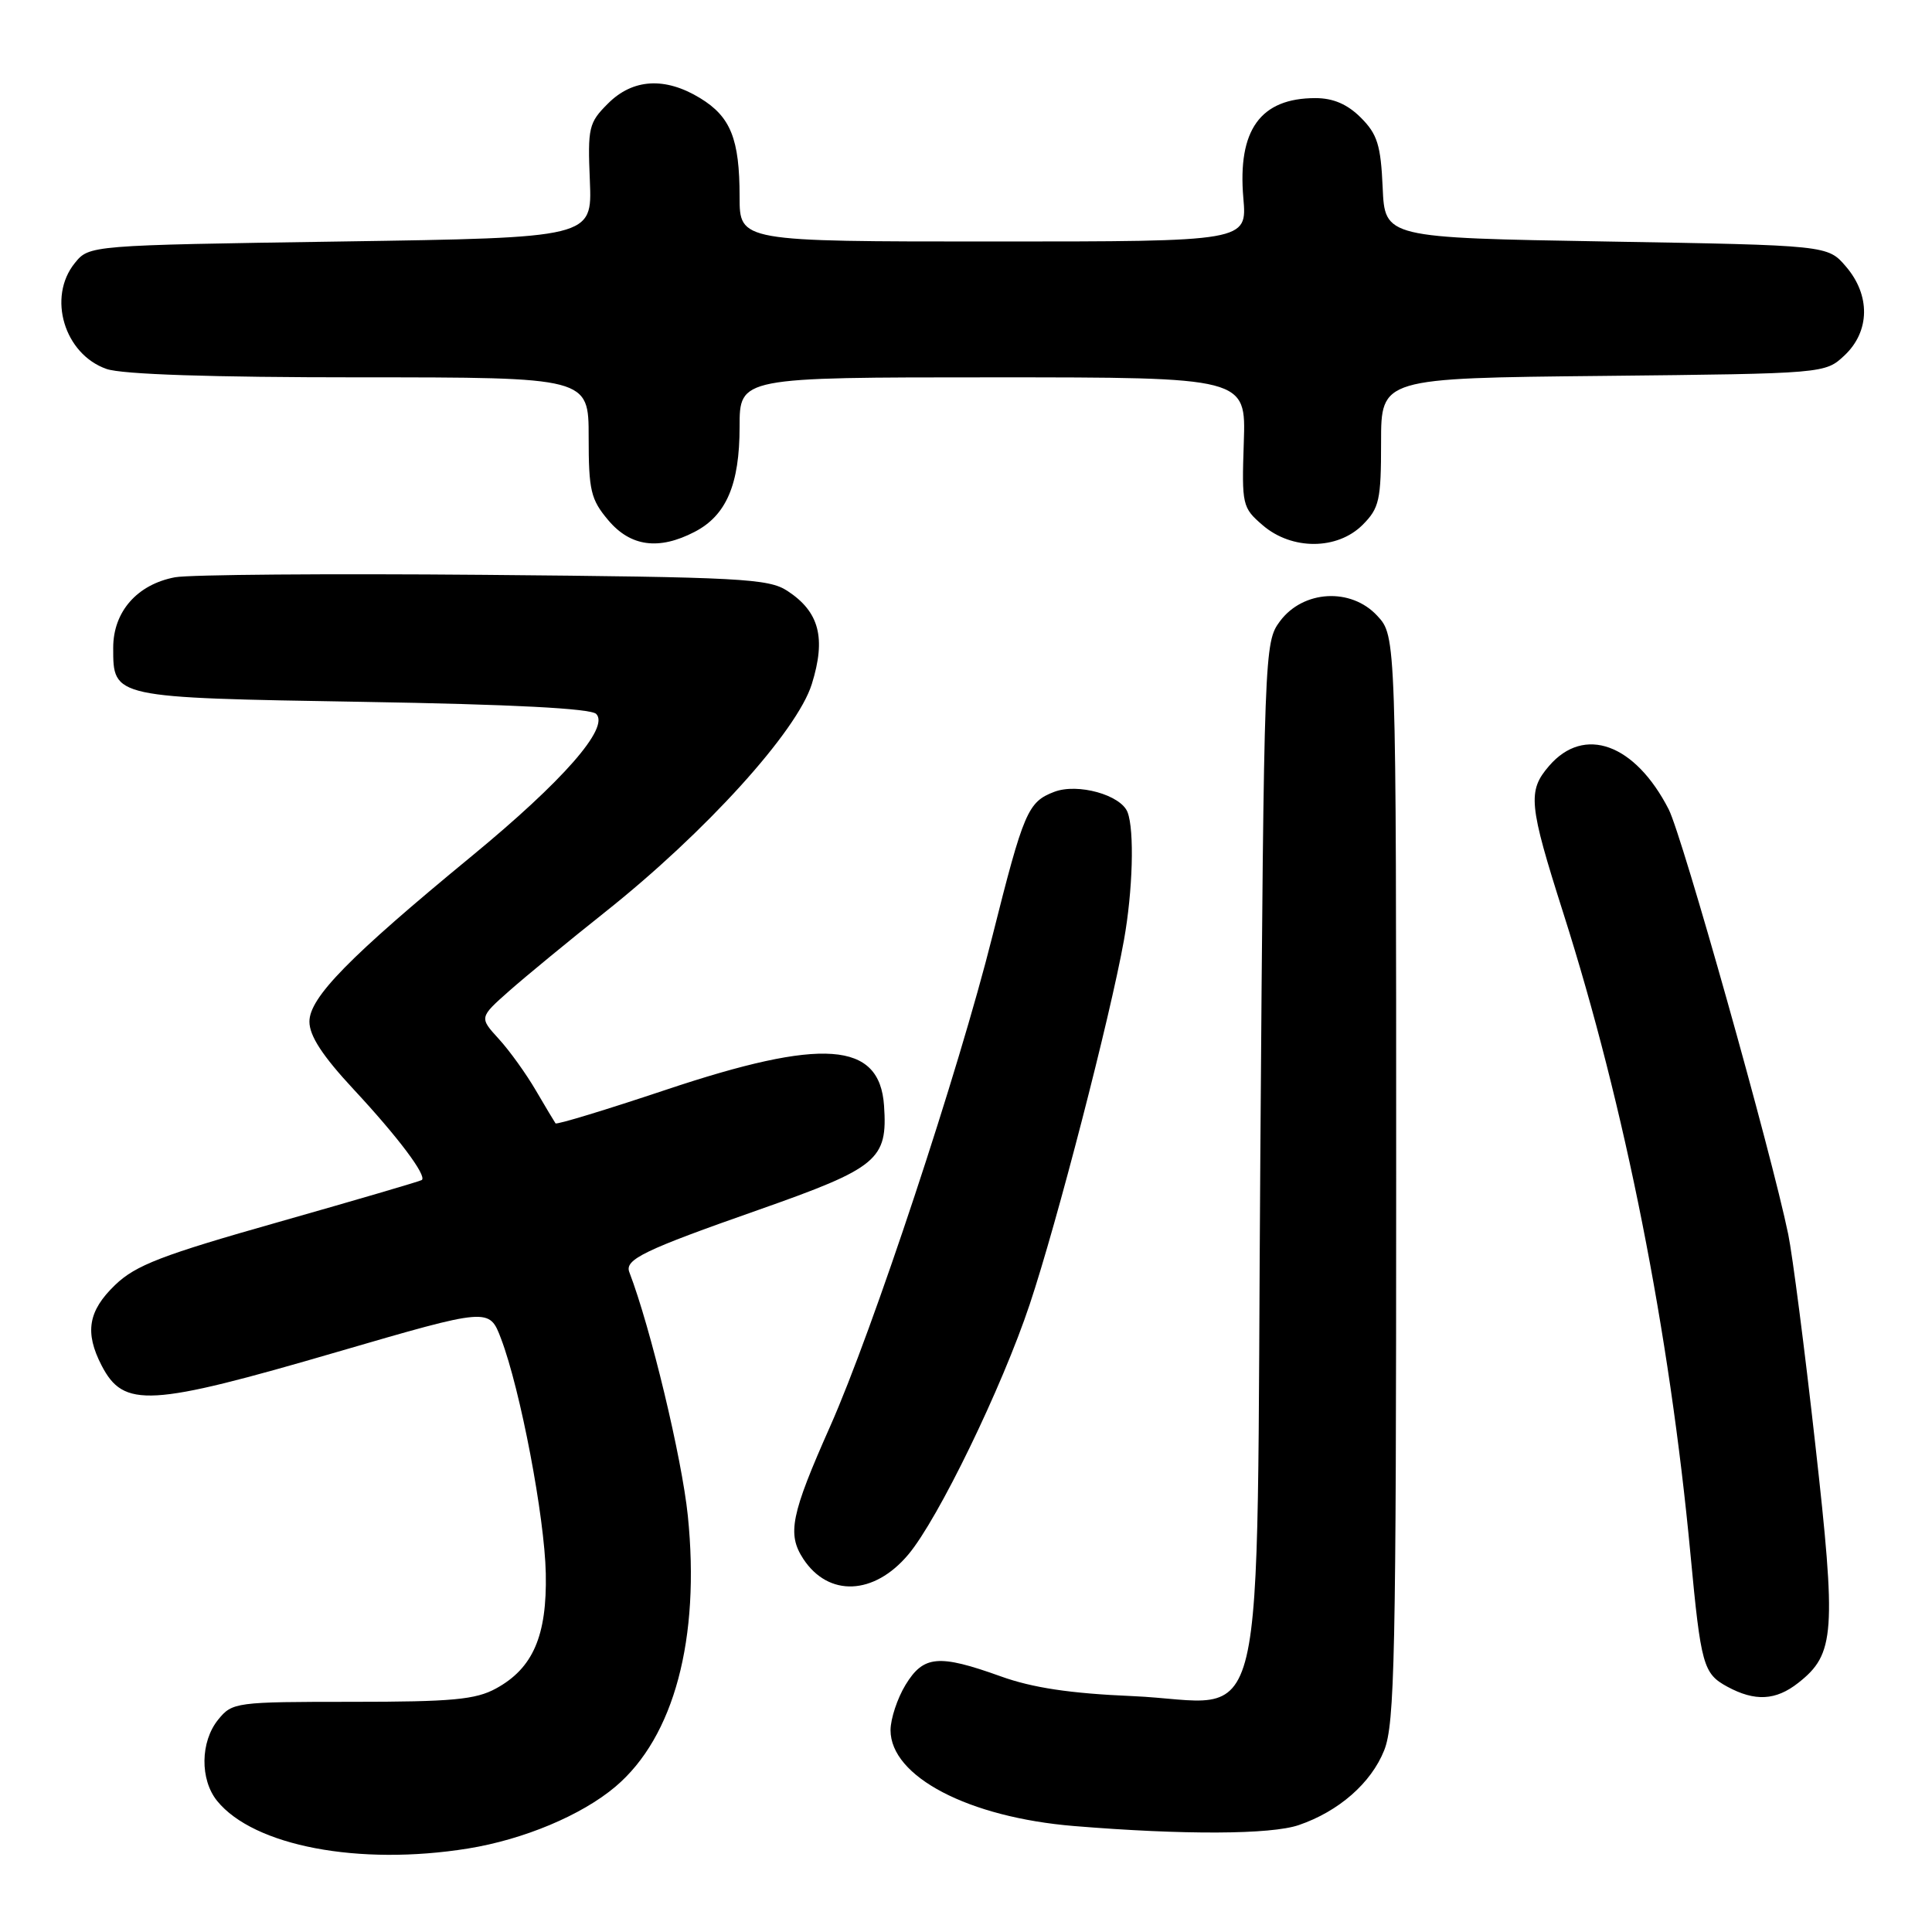 <?xml version="1.0" encoding="UTF-8" standalone="no"?>
<!DOCTYPE svg PUBLIC "-//W3C//DTD SVG 1.1//EN" "http://www.w3.org/Graphics/SVG/1.1/DTD/svg11.dtd" >
<svg xmlns="http://www.w3.org/2000/svg" xmlns:xlink="http://www.w3.org/1999/xlink" version="1.1" viewBox="0 0 256 256">
 <g >
 <path fill="currentColor"
d=" M 62.00 244.94 C 69.38 243.75 77.07 240.53 81.55 236.74 C 89.32 230.17 92.80 217.12 91.14 200.84 C 90.35 193.17 86.21 175.93 83.39 168.57 C 82.74 166.89 85.30 165.65 100.49 160.32 C 116.35 154.74 117.63 153.68 117.14 146.50 C 116.56 137.99 109.02 137.45 88.19 144.42 C 80.32 147.05 73.76 149.05 73.61 148.85 C 73.47 148.66 72.30 146.70 71.01 144.50 C 69.73 142.30 67.52 139.22 66.09 137.66 C 63.50 134.82 63.50 134.82 67.50 131.28 C 69.70 129.34 75.40 124.65 80.17 120.86 C 93.49 110.28 105.62 96.90 107.57 90.64 C 109.47 84.54 108.57 81.07 104.34 78.30 C 101.84 76.66 98.21 76.47 64.11 76.17 C 43.49 75.99 25.08 76.14 23.20 76.49 C 18.18 77.43 15.00 81.05 15.00 85.83 C 15.00 92.48 14.83 92.44 48.10 93.00 C 67.85 93.33 78.28 93.87 79.00 94.60 C 80.80 96.41 74.61 103.48 62.48 113.46 C 46.27 126.80 41.00 132.18 41.00 135.37 C 41.00 137.26 42.74 139.92 46.87 144.36 C 52.76 150.69 56.60 155.81 55.89 156.36 C 55.67 156.52 47.17 159.01 37.00 161.90 C 21.44 166.31 17.98 167.64 15.25 170.27 C 11.68 173.70 11.20 176.55 13.46 180.93 C 16.40 186.60 19.76 186.41 44.71 179.13 C 64.83 173.27 64.83 173.27 66.39 177.38 C 68.96 184.14 72.17 201.01 72.32 208.50 C 72.49 216.75 70.62 221.06 65.73 223.73 C 63.03 225.21 59.91 225.50 46.66 225.50 C 31.22 225.50 30.78 225.56 28.91 227.86 C 26.54 230.78 26.48 235.80 28.77 238.63 C 33.62 244.61 47.56 247.26 62.00 244.94 Z  M 172.10 241.83 C 177.39 240.02 181.68 236.27 183.41 231.93 C 184.81 228.43 185.00 219.41 185.00 156.13 C 185.00 84.29 185.00 84.29 182.49 81.59 C 179.01 77.83 172.67 78.19 169.60 82.32 C 167.53 85.11 167.49 86.02 167.00 153.16 C 166.41 233.72 168.36 225.52 150.00 224.74 C 141.80 224.39 136.80 223.64 132.59 222.12 C 124.37 219.17 122.37 219.35 119.99 223.25 C 118.90 225.04 118.01 227.74 118.00 229.25 C 118.00 235.41 128.33 240.81 142.32 241.96 C 156.80 243.15 168.41 243.10 172.10 241.83 Z  M 238.29 222.98 C 243.14 219.17 243.34 216.37 240.53 191.34 C 239.13 178.78 237.51 166.27 236.95 163.55 C 234.73 152.76 222.92 110.77 221.11 107.24 C 216.65 98.54 209.90 96.09 205.26 101.49 C 202.39 104.82 202.56 106.58 207.15 121.00 C 215.32 146.64 221.23 176.46 224.00 205.99 C 225.38 220.65 225.69 221.76 228.87 223.49 C 232.54 225.48 235.30 225.34 238.29 222.98 Z  M 120.35 205.99 C 124.30 201.31 132.78 183.83 136.44 172.84 C 140.05 162.04 147.10 134.77 148.93 124.57 C 150.10 118.05 150.33 110.03 149.41 107.63 C 148.53 105.33 142.81 103.74 139.70 104.92 C 136.19 106.26 135.65 107.53 131.49 124.08 C 127.02 141.93 115.64 176.30 110.00 189.00 C 104.80 200.70 104.28 203.26 106.44 206.56 C 109.78 211.64 115.81 211.39 120.35 205.99 Z  M 92.03 70.48 C 96.24 68.31 98.00 64.19 98.00 56.55 C 98.00 50.00 98.00 50.00 131.55 50.00 C 165.10 50.00 165.10 50.00 164.81 58.60 C 164.53 66.93 164.61 67.27 167.32 69.60 C 171.18 72.92 177.20 72.89 180.55 69.55 C 182.77 67.32 183.00 66.28 183.00 58.60 C 183.00 50.11 183.00 50.11 212.42 49.81 C 241.84 49.50 241.84 49.50 244.42 47.08 C 247.79 43.90 247.86 39.11 244.59 35.31 C 242.18 32.50 242.18 32.50 212.84 32.00 C 183.50 31.50 183.50 31.50 183.21 24.84 C 182.96 19.23 182.51 17.78 180.32 15.59 C 178.54 13.81 176.66 13.00 174.30 13.00 C 167.01 13.00 163.97 17.22 164.75 26.25 C 165.25 32.00 165.25 32.00 131.62 32.00 C 98.00 32.00 98.00 32.00 98.00 26.07 C 98.00 18.42 96.82 15.47 92.77 13.00 C 88.13 10.17 83.85 10.42 80.56 13.72 C 78.01 16.26 77.86 16.90 78.16 23.97 C 78.47 31.50 78.47 31.50 45.15 32.00 C 11.82 32.50 11.82 32.50 9.91 34.86 C 6.25 39.38 8.52 46.94 14.12 48.89 C 16.18 49.61 28.02 50.00 47.65 50.00 C 78.00 50.00 78.00 50.00 78.00 57.92 C 78.00 64.99 78.28 66.18 80.59 68.92 C 83.54 72.43 87.29 72.94 92.03 70.48 Z "/>
</g>
</svg>